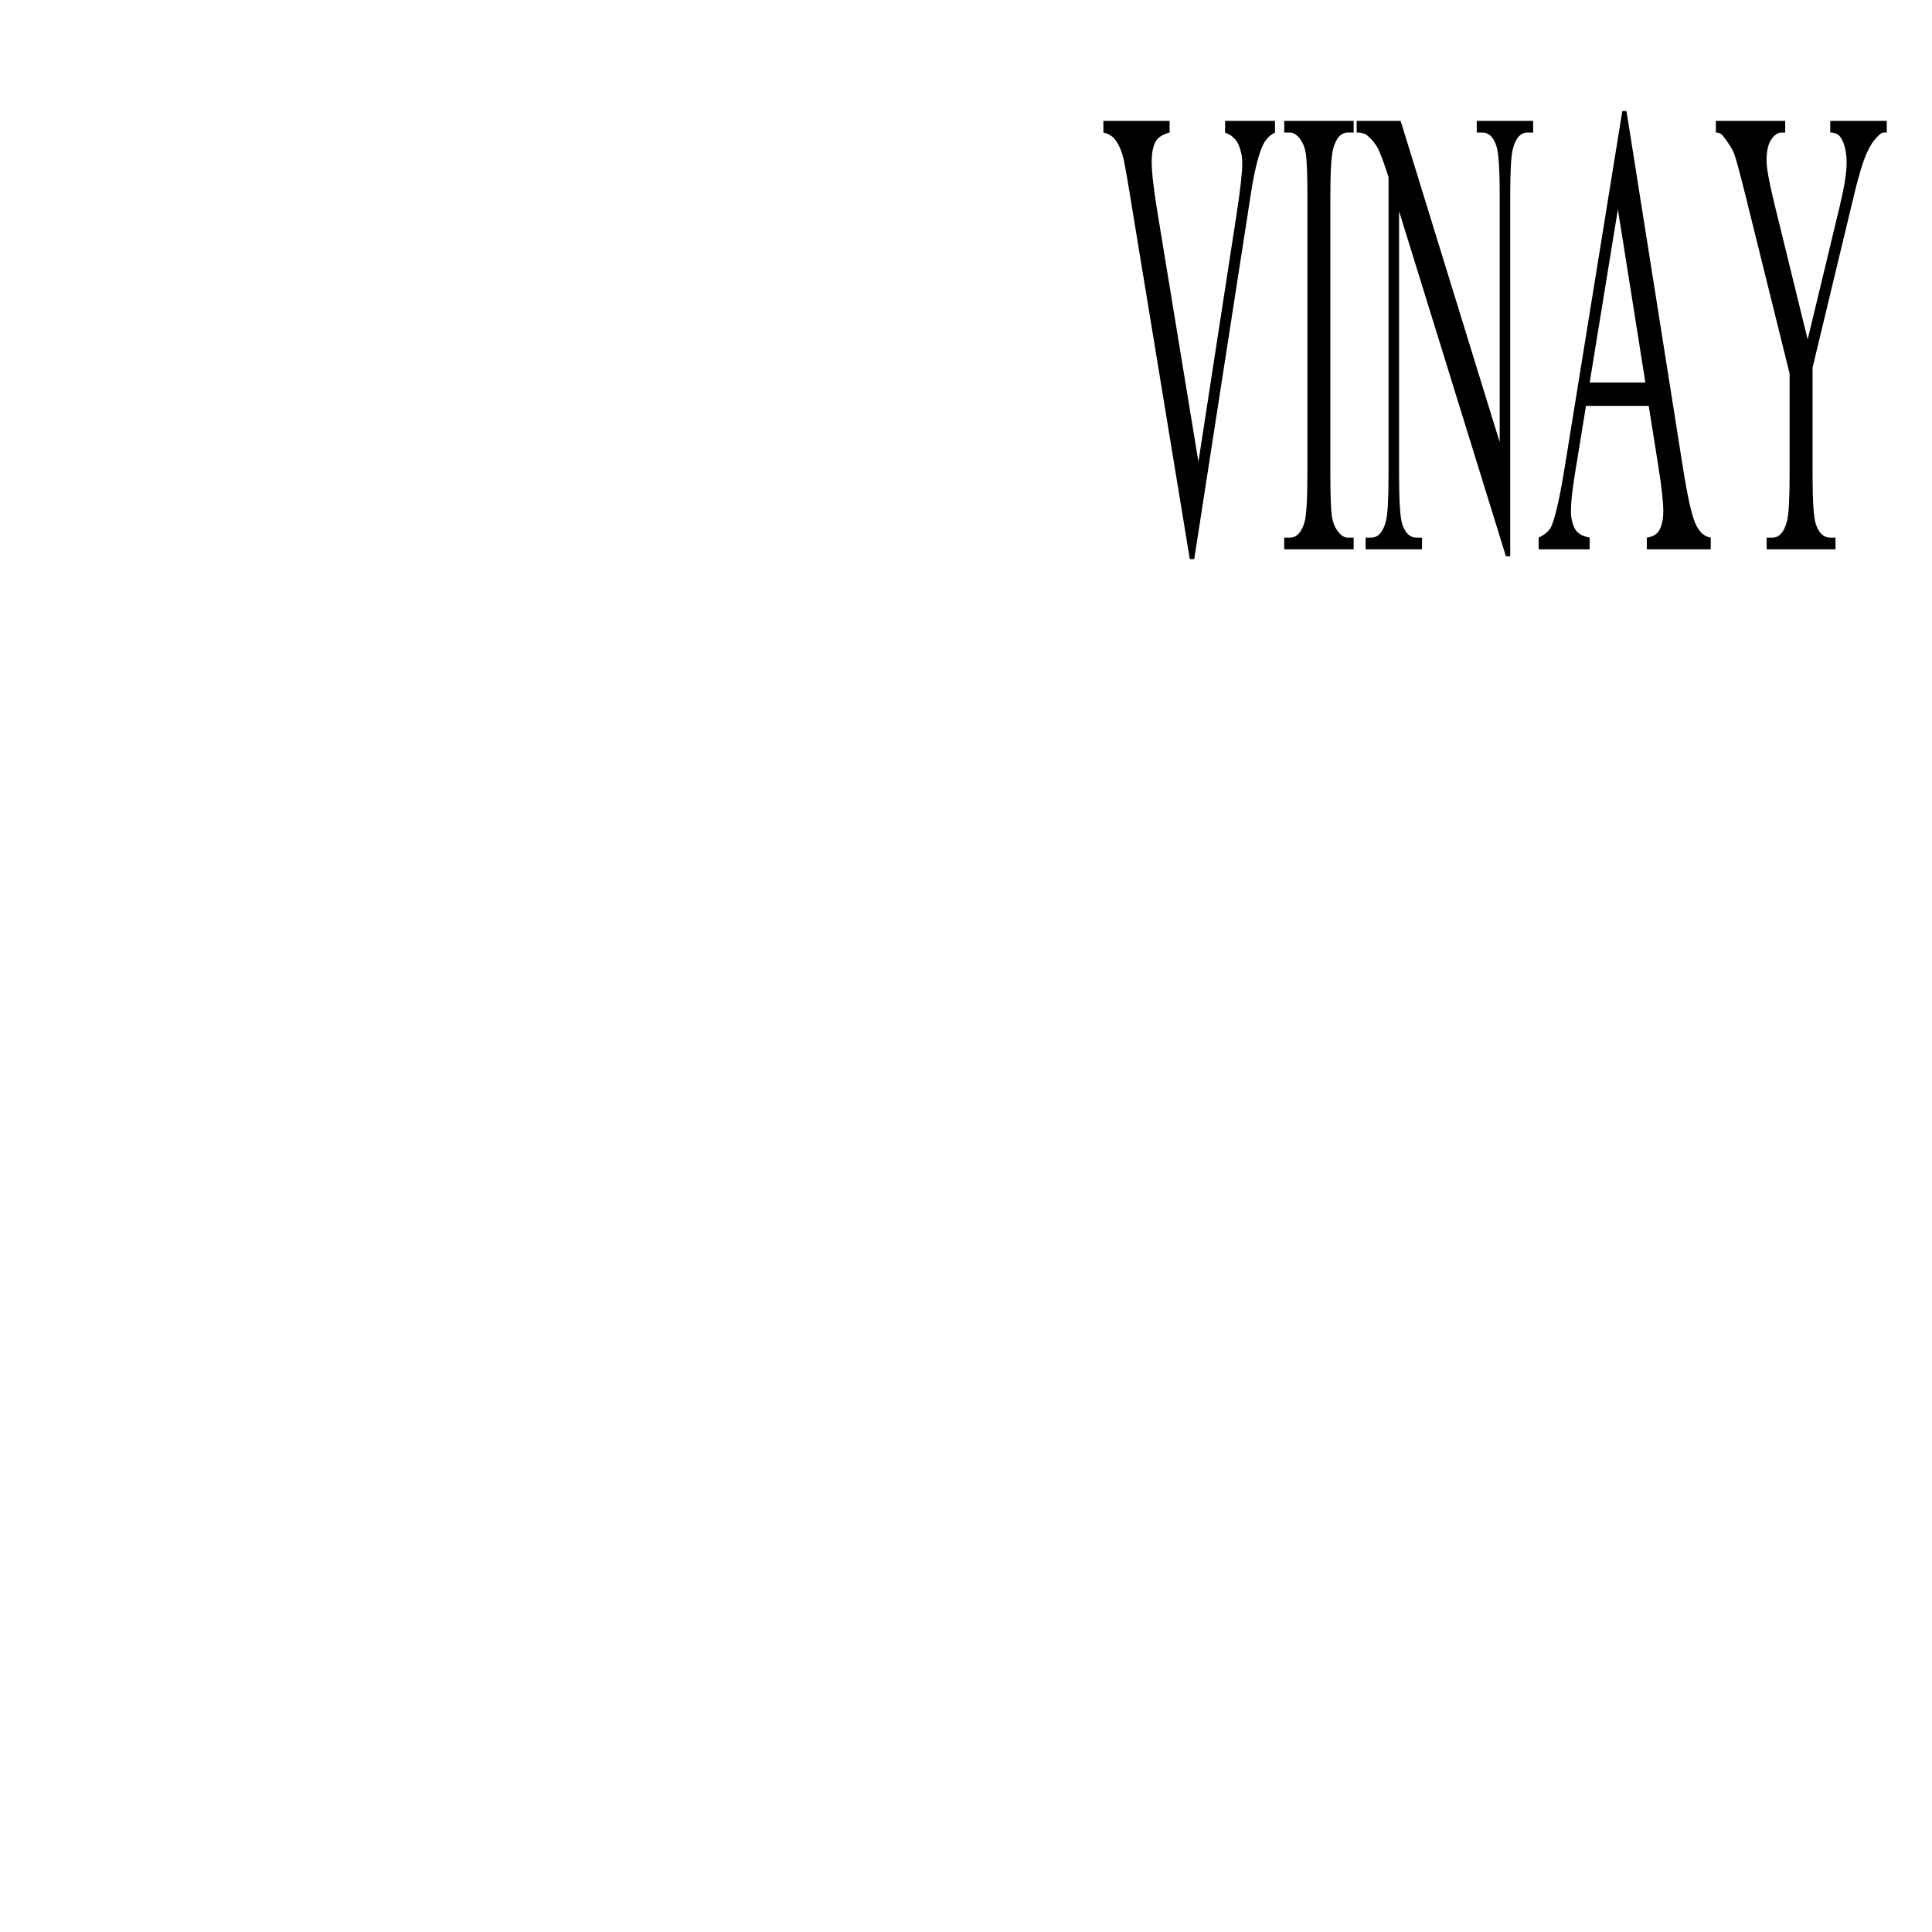 <?xml version="1.0" encoding="UTF-8" standalone="no"?>
<!-- Created with Inkscape (http://www.inkscape.org/) -->

<svg
   xmlns:dc="http://purl.org/dc/elements/1.1/"
   xmlns:cc="http://creativecommons.org/ns#"
   xmlns:rdf="http://www.w3.org/1999/02/22-rdf-syntax-ns#"
   xmlns:svg="http://www.w3.org/2000/svg"
   xmlns="http://www.w3.org/2000/svg"
   xmlns:sodipodi="http://sodipodi.sourceforge.net/DTD/sodipodi-0.dtd"
   xmlns:inkscape="http://www.inkscape.org/namespaces/inkscape"
   width="269.291"
   height="269.291"
   id="svg2"
   version="1.1"
   inkscape:version="0.48.5 r10040"
   sodipodi:docname="New document 1">
  <defs
     id="defs4" />
  <sodipodi:namedview
     id="base"
     pagecolor="#ffffff"
     bordercolor="#666666"
     borderopacity="1.0"
     inkscape:pageopacity="0.0"
     inkscape:pageshadow="2"
     inkscape:zoom="2.0721054"
     inkscape:cx="134.64566"
     inkscape:cy="134.64566"
     inkscape:document-units="mm"
     inkscape:current-layer="layer1"
     showgrid="false"
     units="mm"
     inkscape:window-width="1366"
     inkscape:window-height="745"
     inkscape:window-x="-8"
     inkscape:window-y="-8"
     inkscape:window-maximized="1" />
  <g
     inkscape:label="Layer 1"
     inkscape:groupmode="layer"
     id="layer1"
     transform="translate(0,-783.071)">
    <g
       transform="scale(0.615,1.626)"
       style="font-size:55.471px;font-style:normal;font-variant:normal;font-weight:normal;font-stretch:normal;line-height:125%;letter-spacing:0px;word-spacing:0px;fill:#000000;fill-opacity:1;stroke:none;font-family:Times New Roman;-inkscape-font-specification:Times New Roman"
       id="text2985">
      <path
         d="m 288.972,491.953 0,1.002 c -1.3,0.235 -2.284,0.65 -2.952,1.246 -0.957,0.885 -1.806,2.239 -2.546,4.063 l -12.812,31.257 -1.002,0 -13.759,-31.663 c -0.704,-1.625 -1.201,-2.618 -1.49,-2.979 -0.451,-0.56 -1.007,-0.998 -1.666,-1.314 -0.659,-0.316 -1.548,-0.519 -2.668,-0.609 l 0,-1.002 15.005,0 0,1.002 c -1.697,0.163 -2.799,0.451 -3.304,0.867 -0.506,0.415 -0.758,0.948 -0.758,1.598 -1e-5,0.903 0.415,2.311 1.246,4.225 l 9.345,21.533 8.667,-21.262 c 0.849,-2.095 1.273,-3.548 1.273,-4.361 -4e-5,-0.524 -0.262,-1.025 -0.785,-1.503 -0.524,-0.478 -1.408,-0.817 -2.654,-1.016 -0.09,-0.018 -0.244,-0.045 -0.46,-0.081 l 0,-1.002 z"
         style=""
         id="path2990" />
      <path
         d="m 306.795,527.679 0,1.002 -15.737,0 0,-1.002 1.3,0 c 1.517,0 2.618,-0.442 3.304,-1.327 0.433,-0.578 0.65,-1.968 0.65,-4.171 l 0,-23.727 c -10e-6,-1.86 -0.117,-3.088 -0.352,-3.684 -0.181,-0.451 -0.551,-0.84 -1.111,-1.165 -0.795,-0.433 -1.625,-0.65 -2.492,-0.65 l -1.3,0 0,-1.002 15.737,0 0,1.002 -1.327,0 c -1.499,4e-5 -2.591,0.442 -3.277,1.327 -0.451,0.578 -0.677,1.968 -0.677,4.171 l 0,23.727 c -10e-6,1.86 0.117,3.088 0.352,3.684 0.181,0.451 0.56,0.84 1.138,1.165 0.776,0.433 1.598,0.65 2.465,0.65 z"
         style=""
         id="path2992" />
      <path
         d="m 307.472,491.953 9.968,0 22.454,27.546 0,-21.181 c -3e-5,-2.257 -0.253,-3.666 -0.758,-4.225 -0.668,-0.758 -1.724,-1.138 -3.169,-1.138 l -1.273,0 0,-1.002 12.784,0 0,1.002 -1.3,0 c -1.553,4e-5 -2.654,0.47 -3.304,1.408 -0.397,0.578 -0.596,1.896 -0.596,3.954 l 0,30.959 -0.975,0 -24.215,-29.578 0,22.616 c -1e-5,2.257 0.244,3.666 0.731,4.225 0.686,0.758 1.742,1.138 3.169,1.138 l 1.3,0 0,1.002 -12.784,0 0,-1.002 1.273,0 c 1.571,0 2.681,-0.469 3.332,-1.408 0.397,-0.578 0.596,-1.896 0.596,-3.955 l 0,-25.542 c -1.065,-1.246 -1.873,-2.067 -2.424,-2.465 -0.551,-0.397 -1.359,-0.767 -2.424,-1.111 -0.524,-0.162 -1.318,-0.244 -2.384,-0.244 z"
         style=""
         id="path2994" />
      <path
         d="m 373.669,516.385 -14.22,0 -2.492,5.796 c -0.614,1.427 -0.921,2.492 -0.921,3.196 -10e-6,0.56 0.266,1.052 0.799,1.476 0.533,0.424 1.684,0.7 3.453,0.826 l 0,1.002 -11.566,0 0,-1.002 c 1.535,-0.271 2.528,-0.623 2.979,-1.056 0.921,-0.867 1.941,-2.627 3.061,-5.282 l 12.92,-30.228 0.948,0 12.784,30.553 c 1.029,2.456 1.964,4.049 2.803,4.781 0.84,0.731 2.009,1.142 3.508,1.232 l 0,1.002 -14.491,0 0,-1.002 c 1.463,-0.072 2.451,-0.316 2.966,-0.731 0.515,-0.415 0.772,-0.921 0.772,-1.517 -3e-5,-0.795 -0.361,-2.049 -1.083,-3.765 z m -0.758,-2.004 -6.23,-14.843 -6.392,14.843 z"
         style=""
         id="path2996" />
      <path
         d="m 414.812,491.953 12.812,0 0,1.002 -0.704,0 c -0.47,4e-5 -1.156,0.208 -2.059,0.623 -0.903,0.415 -1.724,1.011 -2.465,1.788 -0.74,0.776 -1.652,2.04 -2.736,3.792 l -8.857,13.949 0,9.209 c -3e-5,2.257 0.253,3.666 0.758,4.225 0.686,0.758 1.77,1.138 3.25,1.138 l 1.192,0 0,1.002 -15.601,0 0,-1.002 1.3,0 c 1.553,0 2.654,-0.469 3.304,-1.408 0.397,-0.578 0.596,-1.896 0.596,-3.955 l 0,-8.694 -10.076,-15.385 c -1.192,-1.806 -2,-2.934 -2.424,-3.386 -0.424,-0.451 -1.305,-0.993 -2.641,-1.625 -0.361,-0.181 -0.885,-0.271 -1.571,-0.271 l 0,-1.002 15.71,0 0,1.002 -0.813,0 c -0.849,4e-5 -1.63,0.199 -2.343,0.596 -0.713,0.397 -1.07,0.993 -1.07,1.788 -2e-5,0.65 0.551,1.824 1.652,3.521 l 7.665,11.836 7.205,-11.322 c 1.083,-1.697 1.625,-2.961 1.625,-3.792 -3e-5,-0.506 -0.131,-0.957 -0.393,-1.354 -0.262,-0.397 -0.637,-0.709 -1.124,-0.934 -0.488,-0.226 -1.219,-0.339 -2.194,-0.339 z"
         style=""
         id="path2998" />
    </g>
  </g>
</svg>
